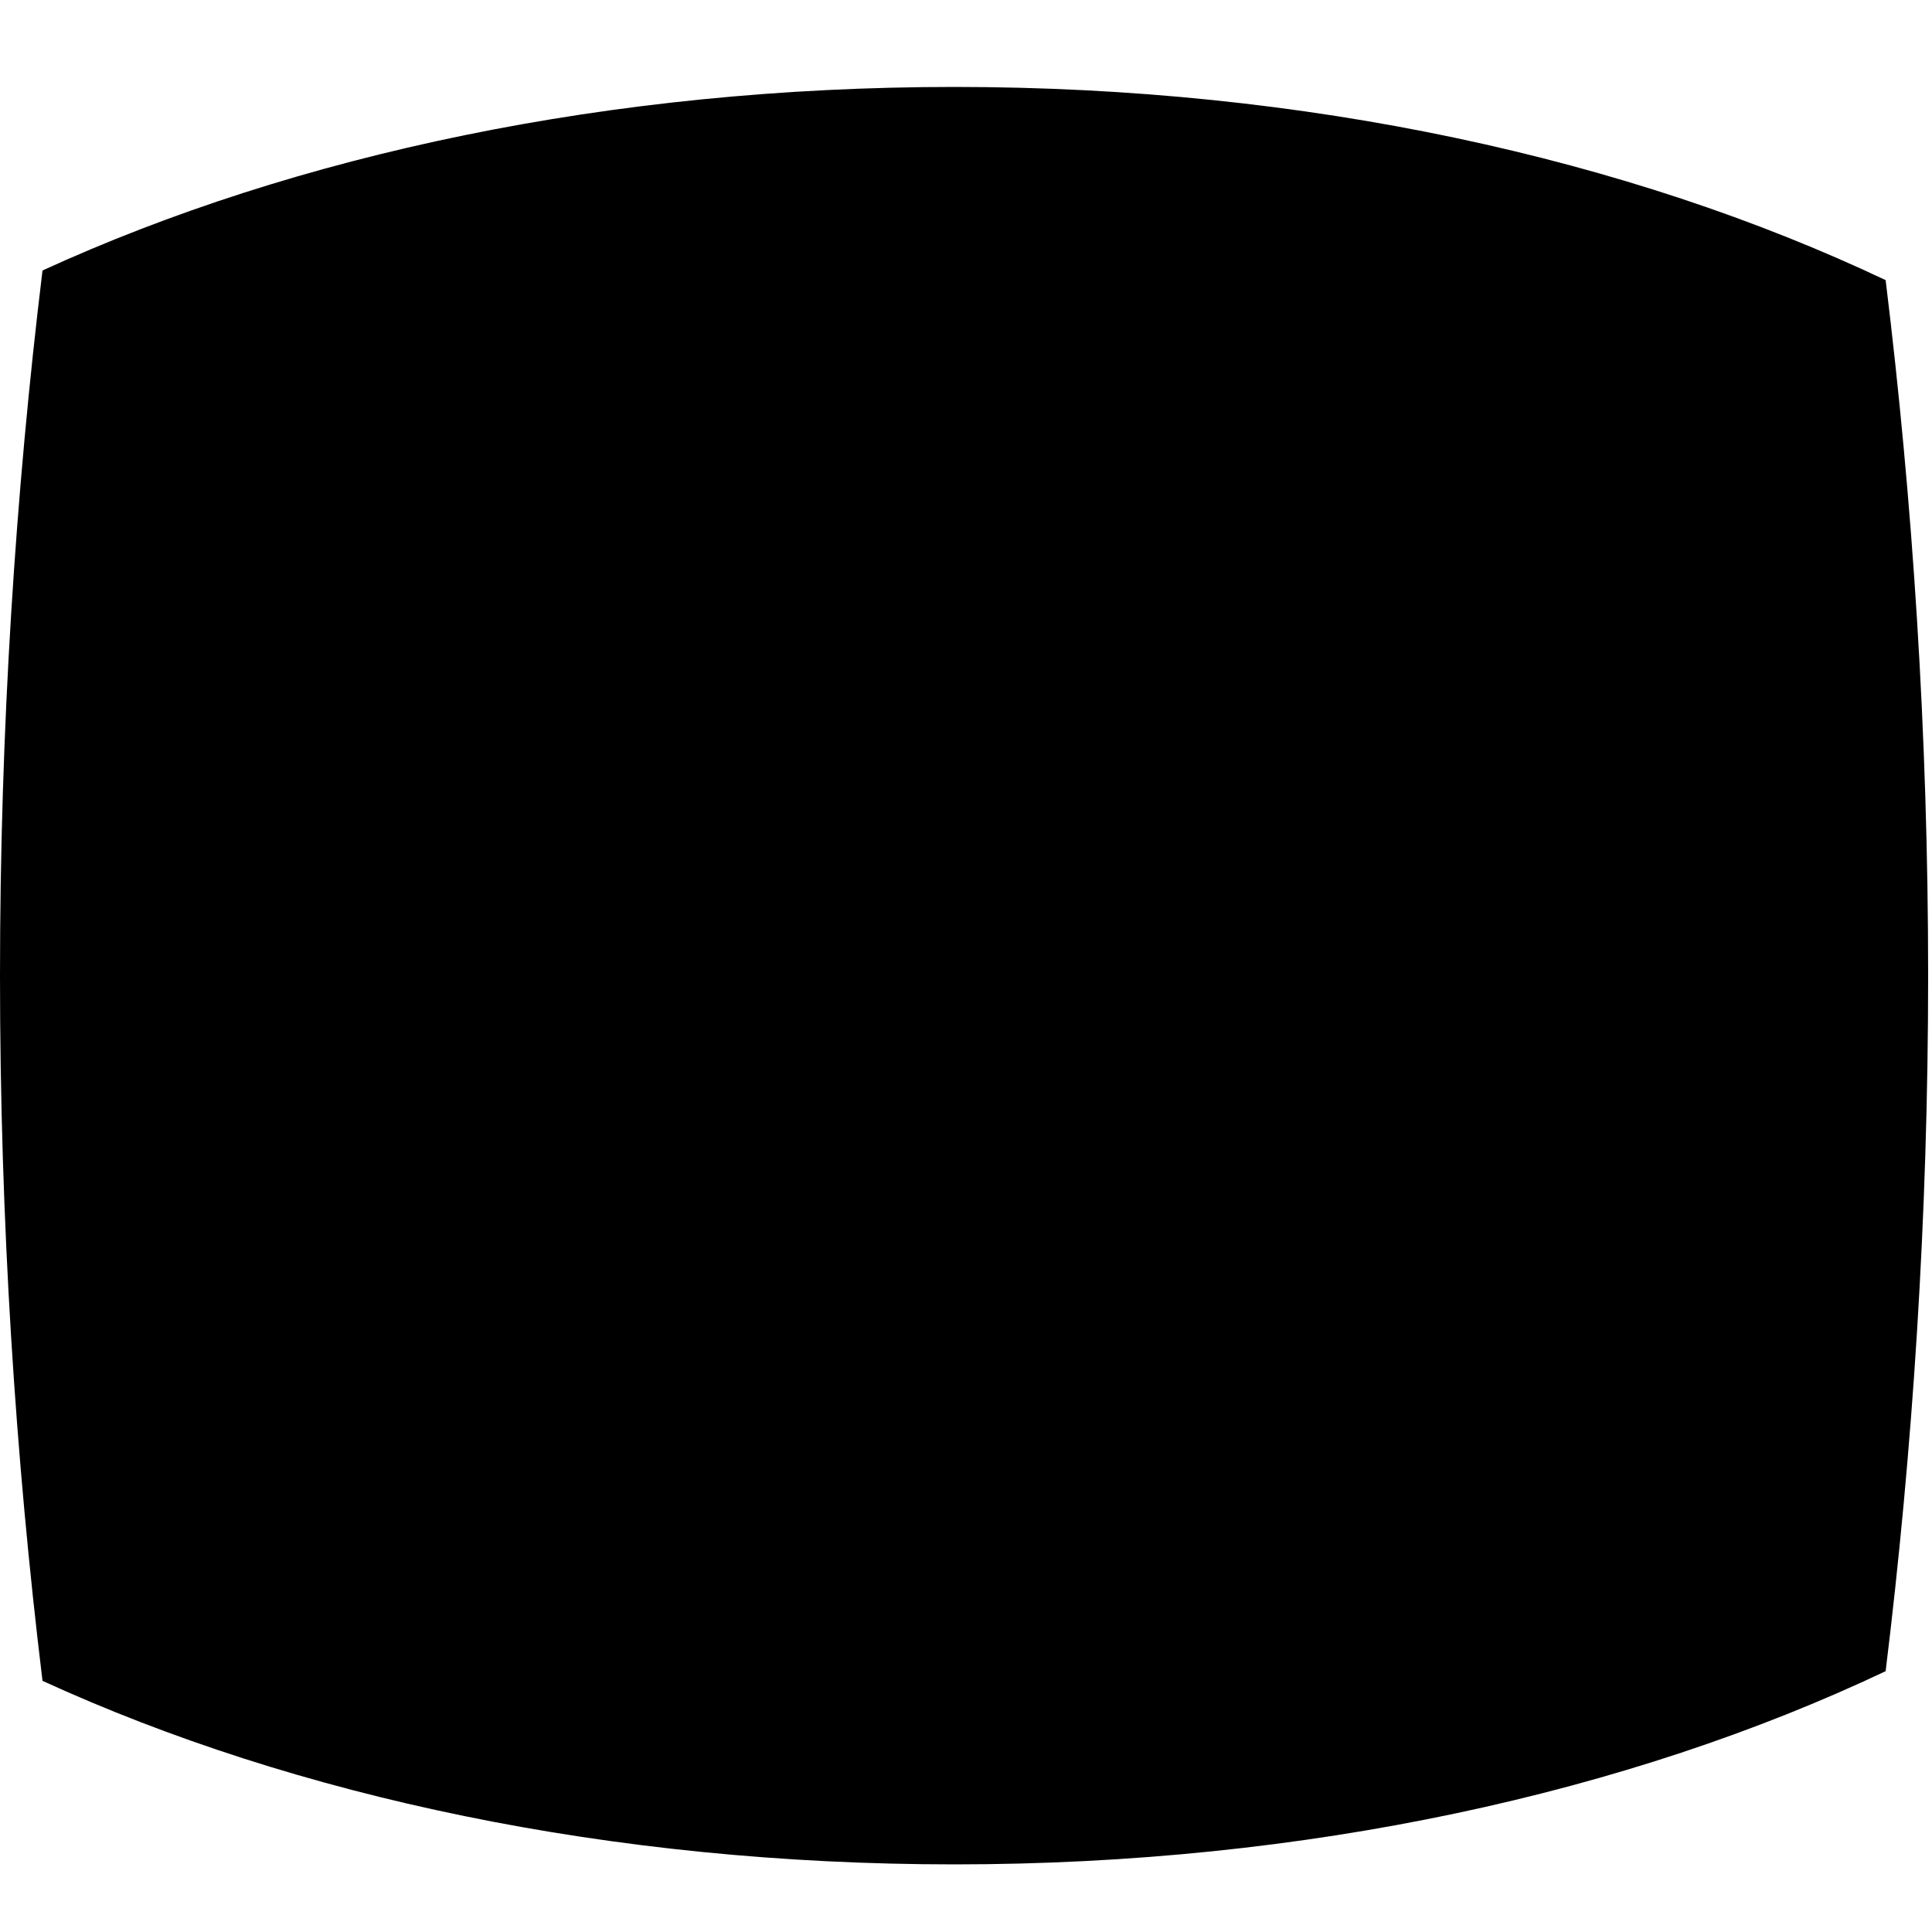 <?xml version="1.0" encoding="UTF-8" standalone="no"?><!DOCTYPE svg PUBLIC "-//W3C//DTD SVG 1.1//EN" "http://www.w3.org/Graphics/SVG/1.1/DTD/svg11.dtd"><svg width="100%" height="100%" viewBox="0 0 1 1" version="1.1" xmlns="http://www.w3.org/2000/svg" xmlns:xlink="http://www.w3.org/1999/xlink" xml:space="preserve" xmlns:serif="http://www.serif.com/" style="fill-rule:evenodd;clip-rule:evenodd;stroke-linejoin:round;stroke-miterlimit:2;"><path d="M0.022,0.14c0.131,-0.06 0.294,-0.095 0.472,-0.095c0.182,0 0.349,0.037 0.482,0.1c0.014,0.114 0.022,0.235 0.022,0.36c0,0.125 -0.008,0.246 -0.022,0.36c-0.133,0.063 -0.3,0.1 -0.482,0.1c-0.178,0 -0.341,-0.035 -0.472,-0.095c-0.014,-0.115 -0.022,-0.238 -0.022,-0.365c0,-0.127 0.008,-0.25 0.022,-0.365Z"/></svg>